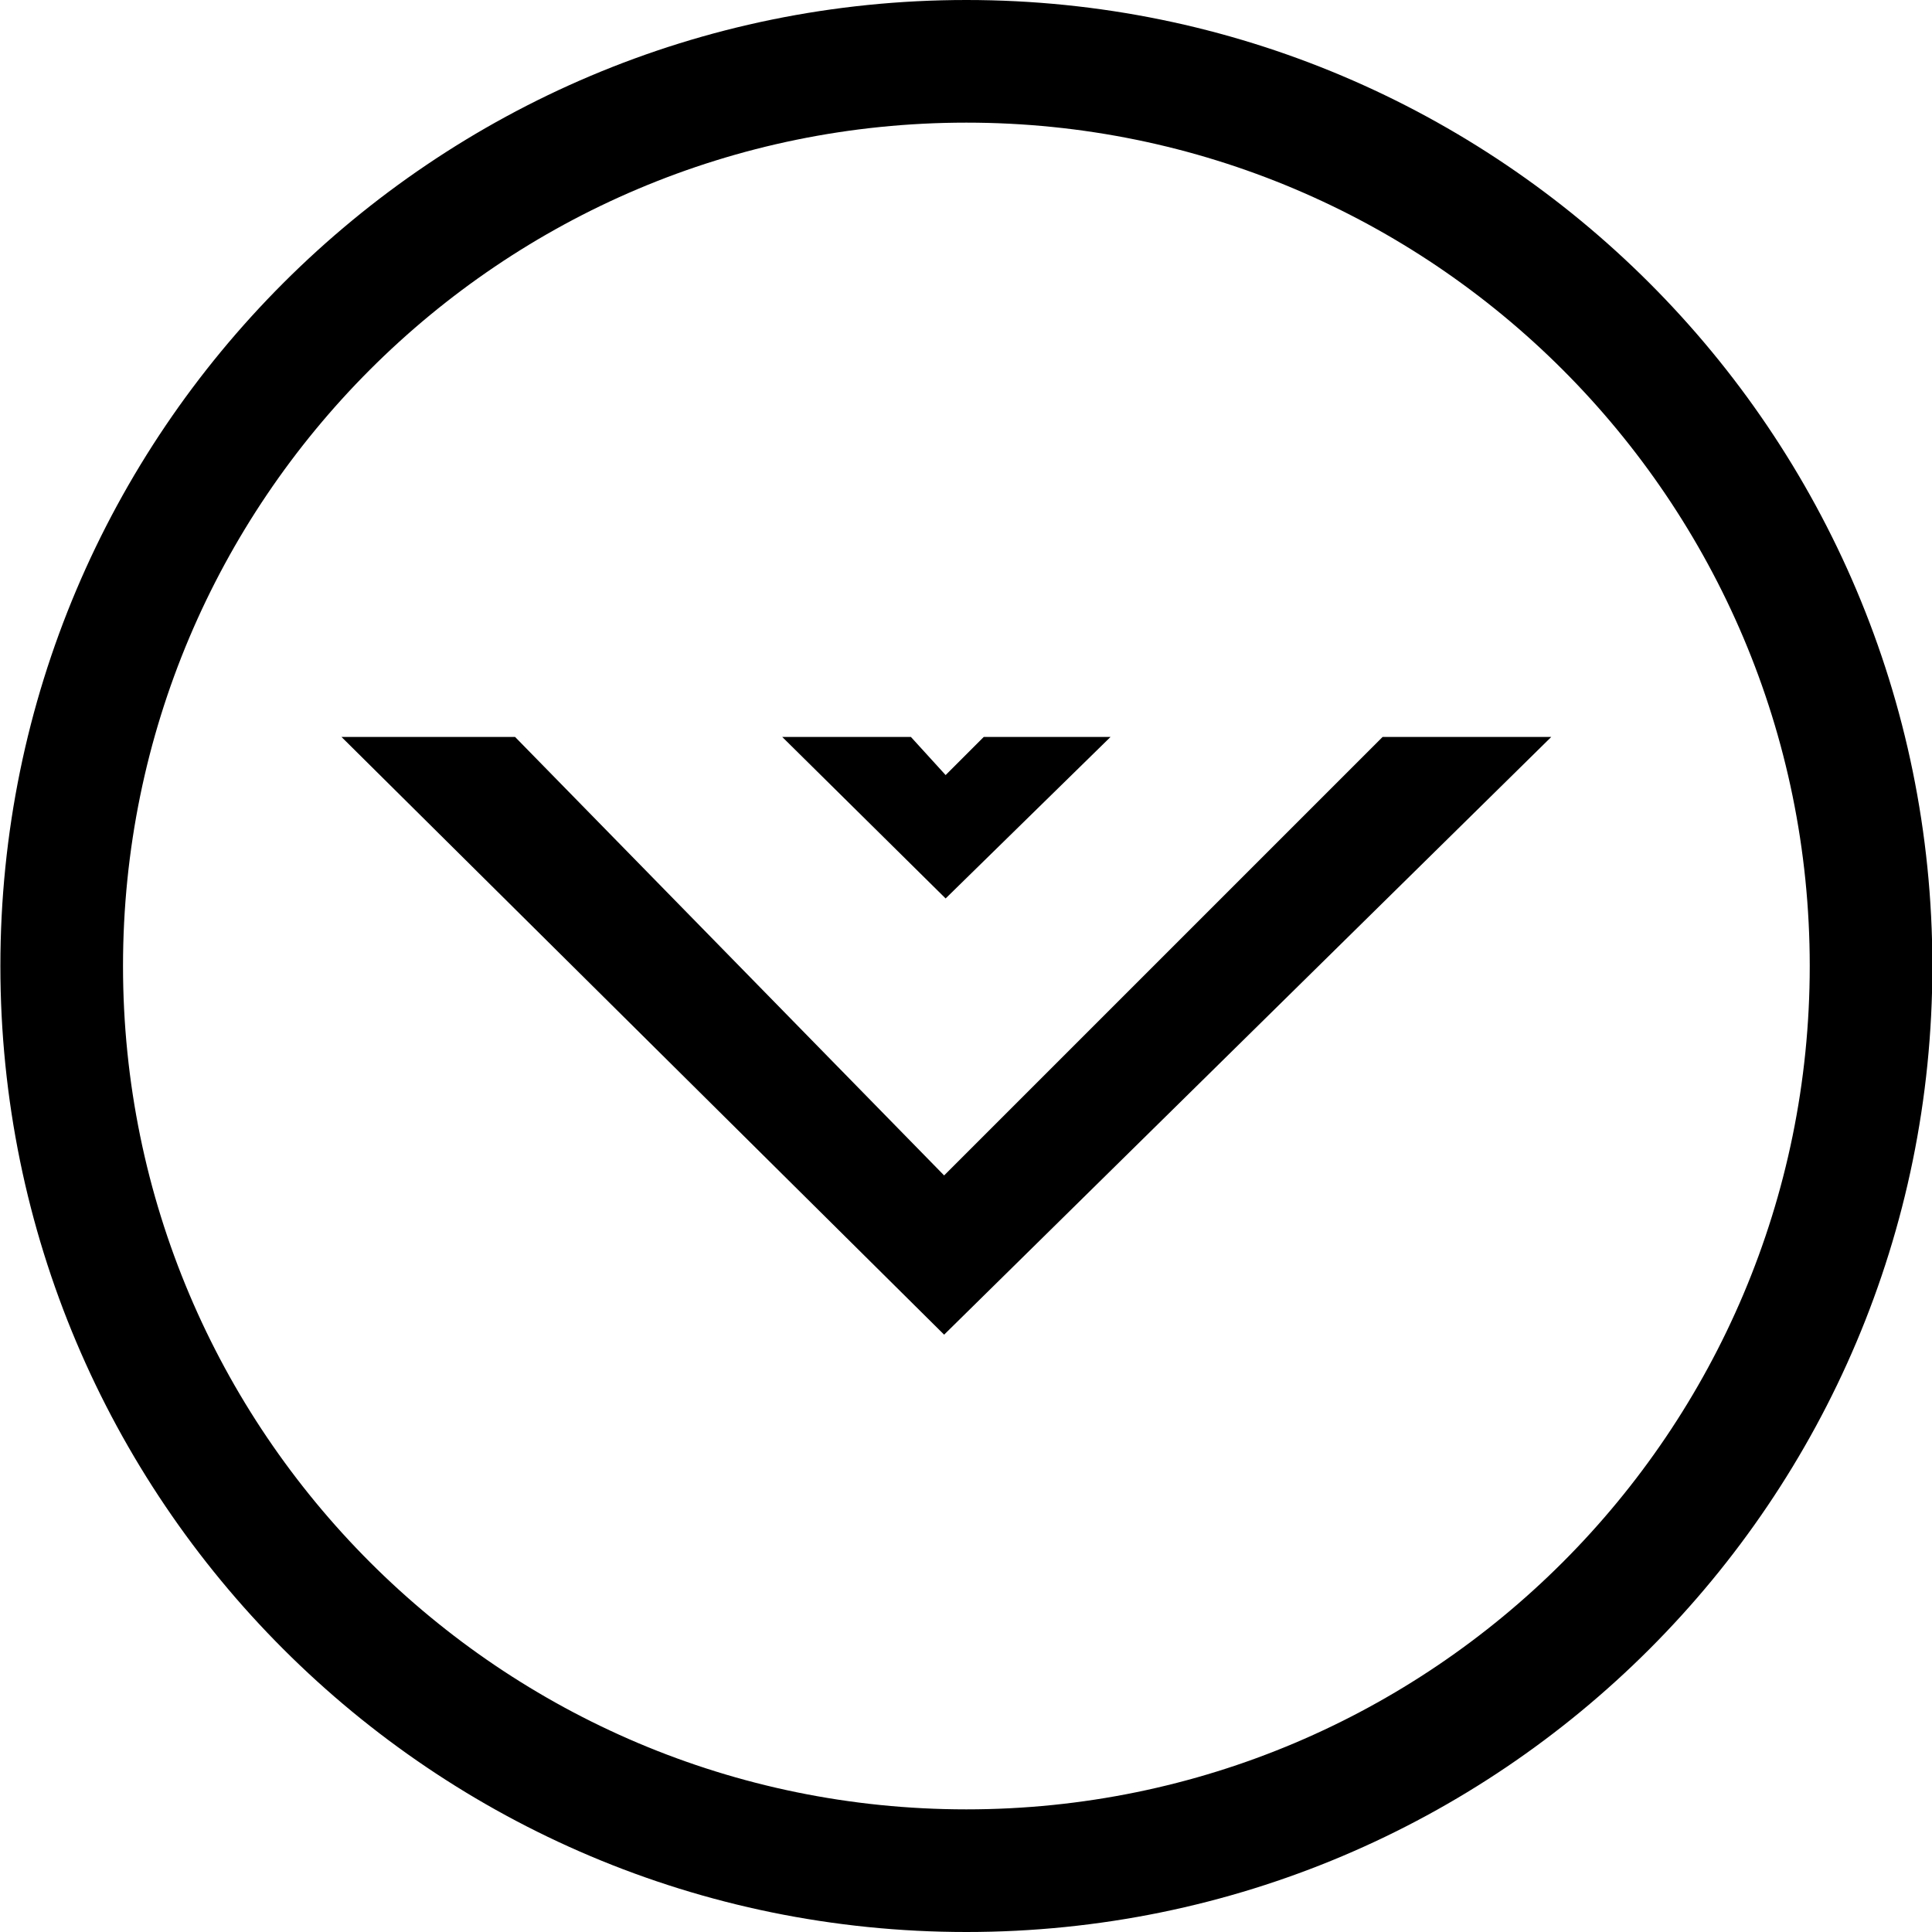 <?xml version="1.0" encoding="utf-8"?>
<!-- Generator: Adobe Illustrator 21.1.0, SVG Export Plug-In . SVG Version: 6.00 Build 0)  -->
<svg version="1.1" id="Shape_1_1_" xmlns="http://www.w3.org/2000/svg" xmlns:xlink="http://www.w3.org/1999/xlink" x="0px" y="0px"
	 viewBox="0 0 512 512" style="enable-background:new 0 0 512 512;" xml:space="preserve">
<g>
	<polygon points="90.5,195.3 250.2,353.7 411.1,195.3 366.4,195.3 250.2,311.5 136.5,195.3 	"/>
	<polygon points="294.3,195.3 260.7,195.3 250.6,205.4 241.4,195.3 207.3,195.3 250.6,238.1 	"/>
	<path d="M256.1,512c141.4,0,256-114.6,256-256S397.4,0,256.1,0S0.1,114.6,0.1,256S114.7,512,256.1,512z M256.1,32.5
		c123.4,0,223.5,100.1,223.5,223.5S379.5,479.5,256.1,479.5S32.6,379.4,32.6,256S132.6,32.5,256.1,32.5z"/>
</g>
</svg>
